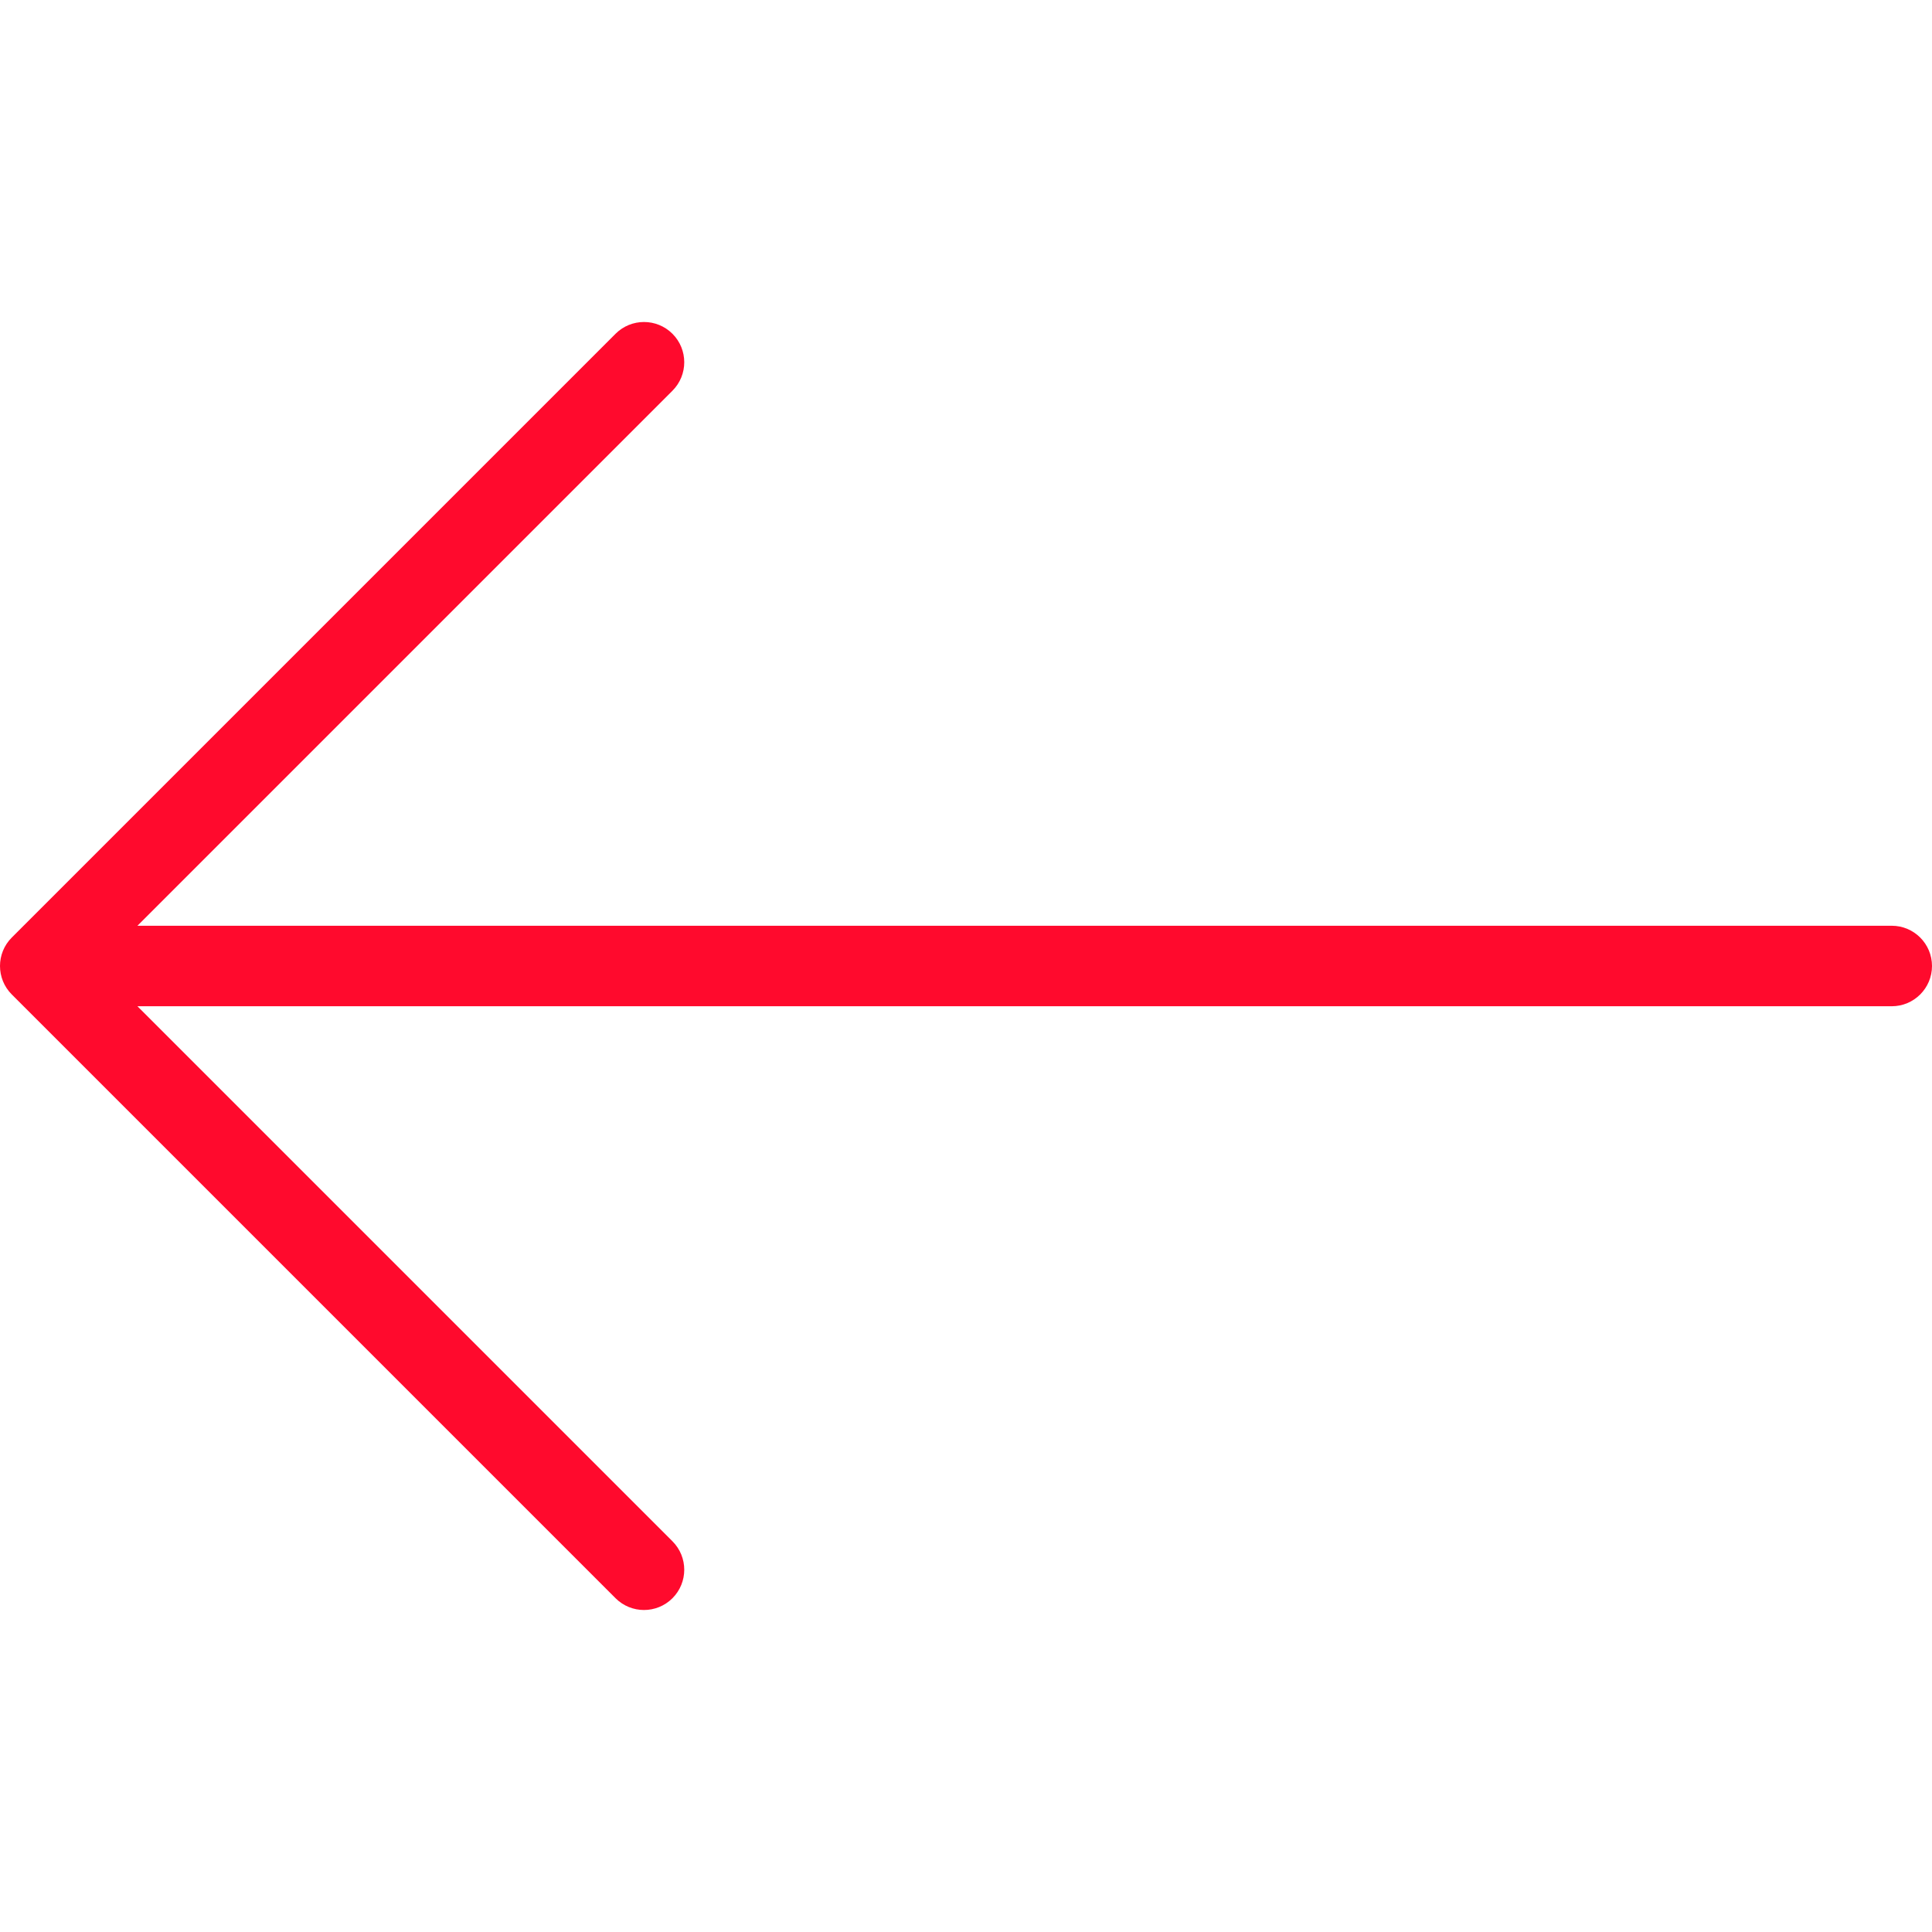 <svg width="30" height="30" viewBox="0 0 30 30" fill="none" xmlns="http://www.w3.org/2000/svg">
<g clip-path="url(#clip0_453_1090)">
<path d="M0.183 15.442L9.558 24.817C9.802 25.061 10.198 25.061 10.442 24.817C10.686 24.573 10.686 24.177 10.442 23.933L2.134 15.625L29.375 15.625C29.72 15.625 30 15.345 30 15C30 14.655 29.72 14.375 29.375 14.375L2.134 14.375L10.442 6.067C10.686 5.823 10.686 5.427 10.442 5.183C10.32 5.061 10.16 5 10 5C9.84 5 9.68 5.061 9.558 5.183L0.183 14.558C-0.061 14.802 -0.061 15.198 0.183 15.442Z" fill="#FF0A2D"/>
</g>
<defs>
<clipPath id="clip0_453_1090">
<rect width="30" height="30" fill="white" transform="translate(30 30) rotate(-180)"/>
</clipPath>
</defs>
</svg>
